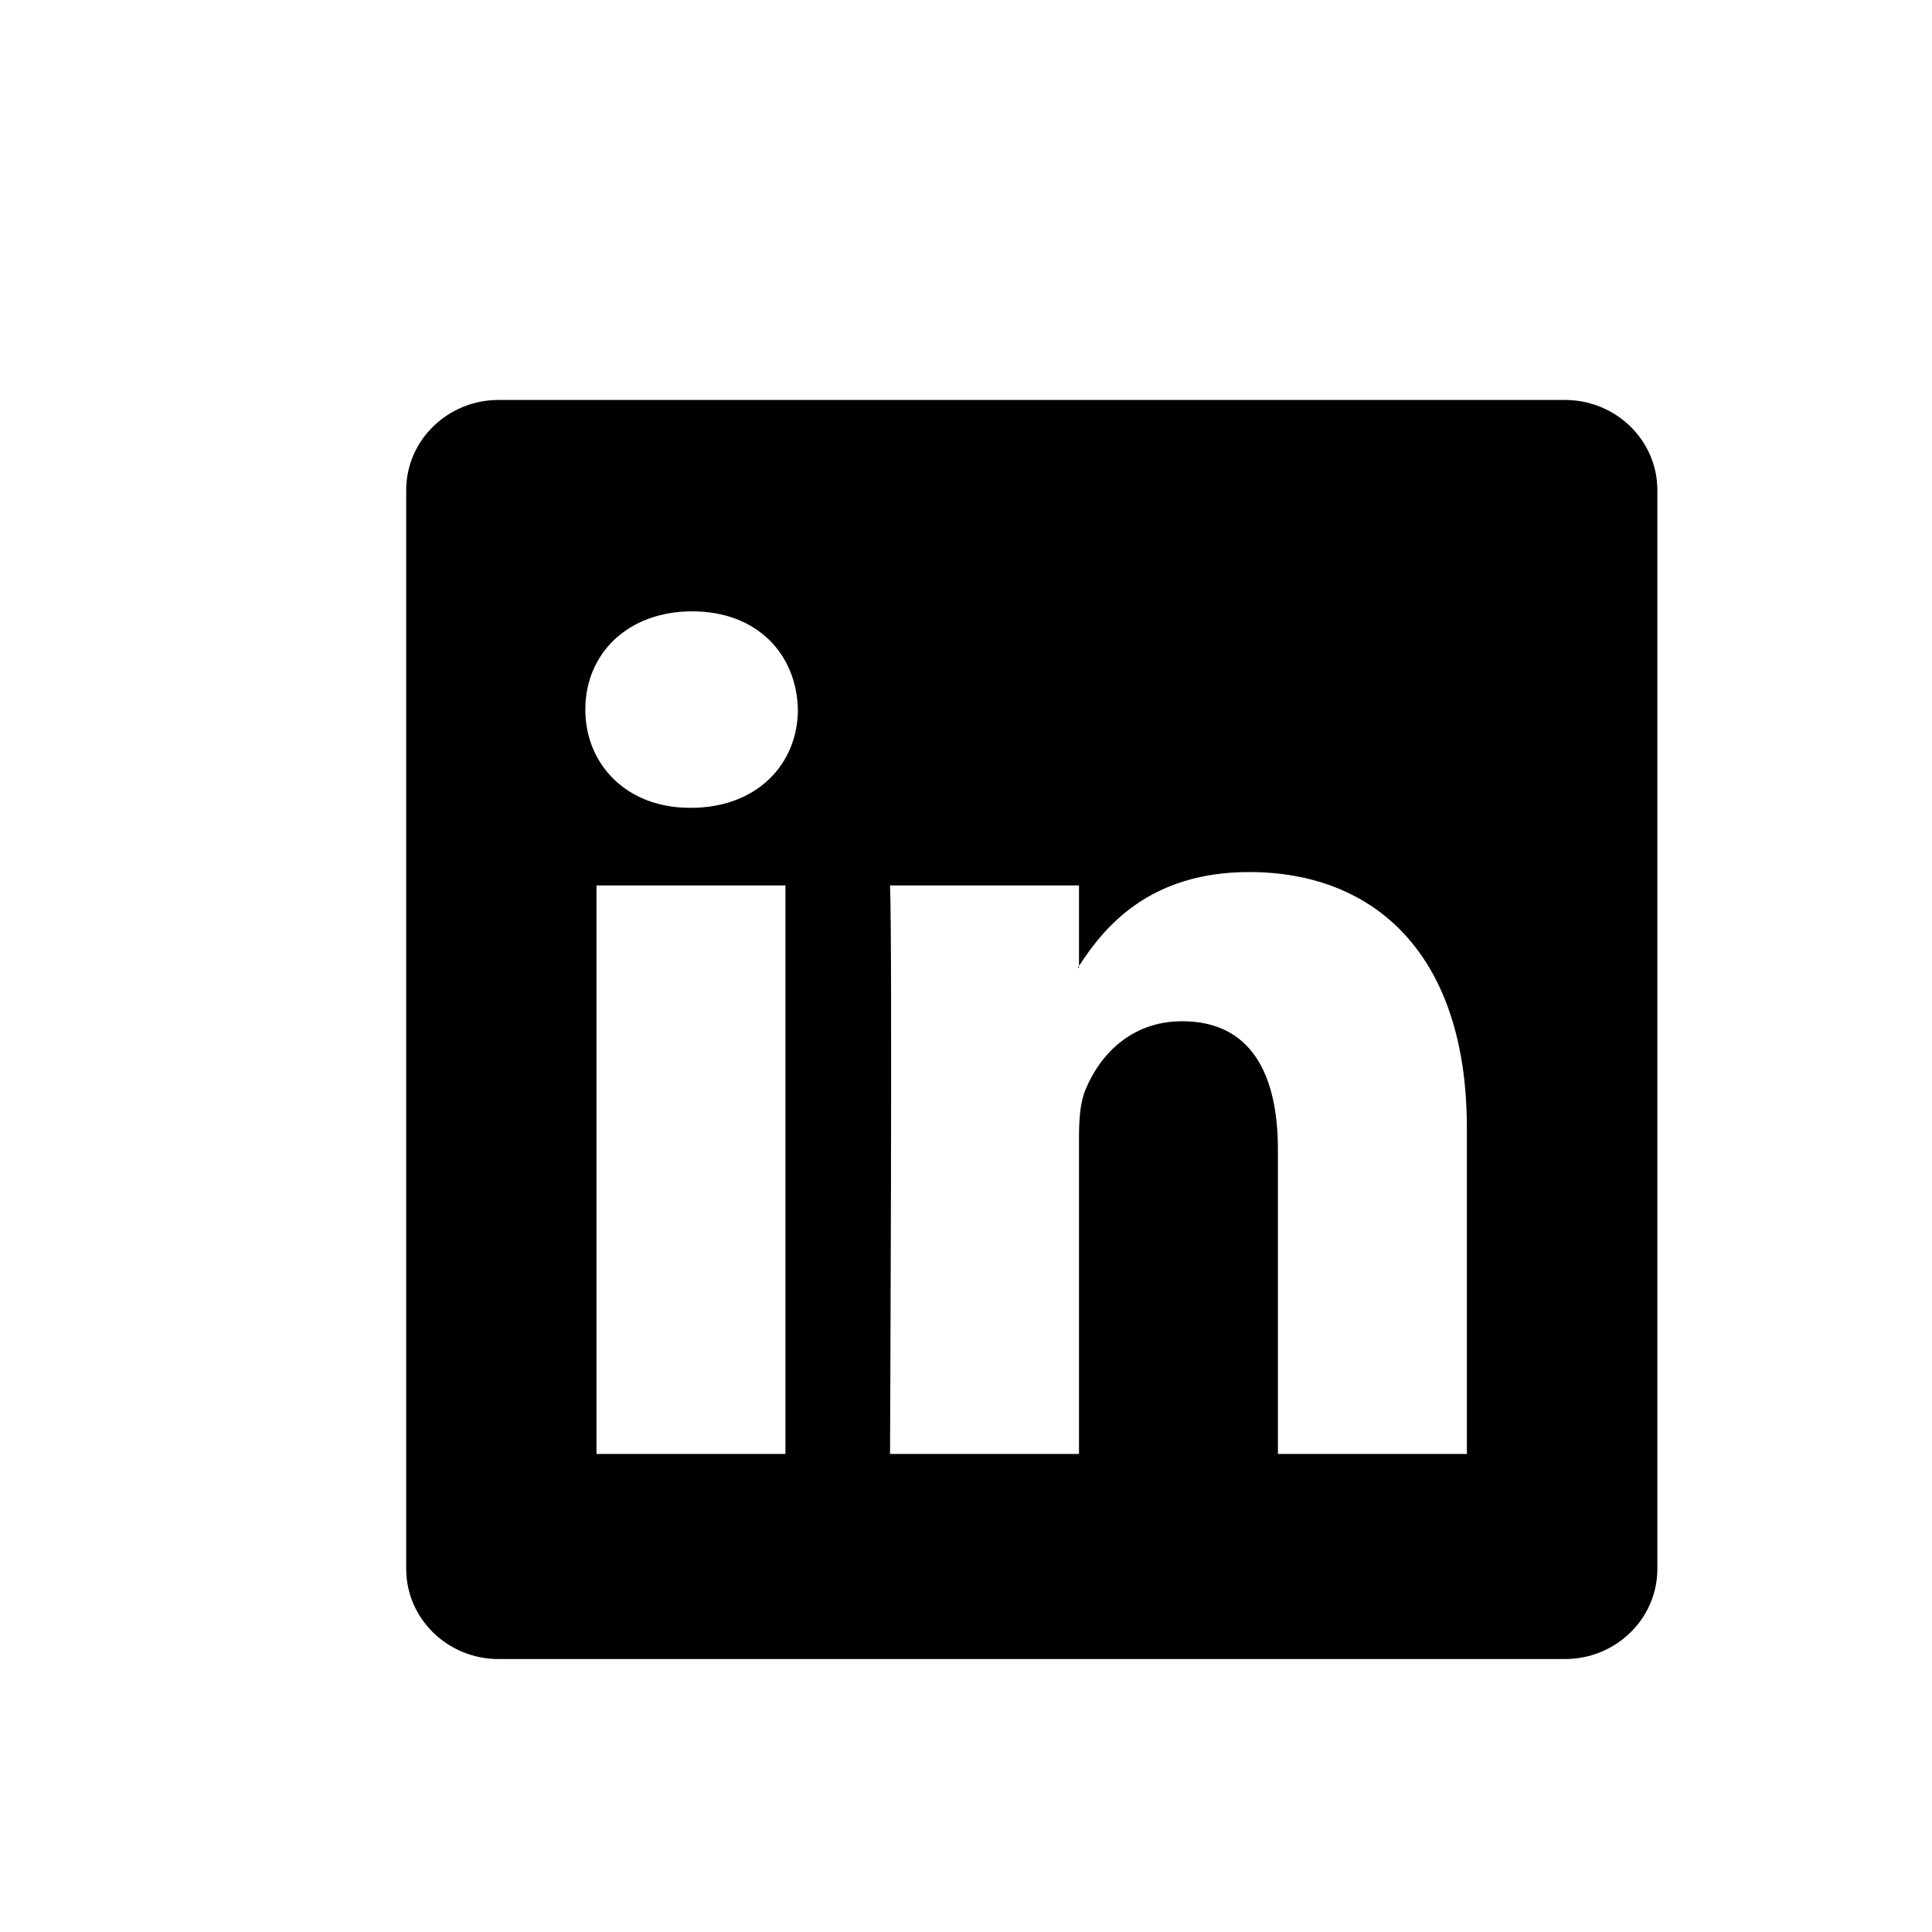 <?xml version="1.0" ?><!DOCTYPE svg  PUBLIC '-//W3C//DTD SVG 1.1 Tiny//EN'  'http://www.w3.org/Graphics/SVG/1.1/DTD/svg11-tiny.dtd'><svg baseProfile="tiny" height="35px" id="Linked_in" version="1.1" viewBox="0 0 512 512" width="35px" xml:space="preserve" xmlns="http://www.w3.org/2000/svg" xmlns:xlink="http://www.w3.org/1999/xlink"><path d="M285.945,256.492v-0.508c-0.111,0.169-0.228,0.343-0.33,0.508H285.945z M414.714,105.992H132.145  c-13.528,0-24.499,10.704-24.499,23.906v285.867c0,13.201,10.971,23.904,24.499,23.904h282.569  c13.528,0,24.504-10.703,24.504-23.904V129.898C439.218,116.696,428.242,105.992,414.714,105.992z M208.15,385.313h-50.074v-150.67  h50.074V385.313z M183.114,214.078h-0.32c-16.811,0-27.679-11.576-27.679-26.043c0-14.773,11.199-26.025,28.329-26.025  s27.679,11.252,28.004,26.025C211.448,202.502,200.574,214.078,183.114,214.078z M388.734,385.313h-50.072v-80.609  c0-20.247-7.246-34.064-25.373-34.064c-13.834,0-22.074,9.315-25.693,18.31c-1.324,3.224-1.65,7.716-1.65,12.219v84.146h-50.08  c0,0,0.66-136.532,0-150.67h50.08v21.341c6.646-10.259,18.549-24.883,45.135-24.883c32.951,0,57.654,21.539,57.654,67.818V385.313z"/></svg>